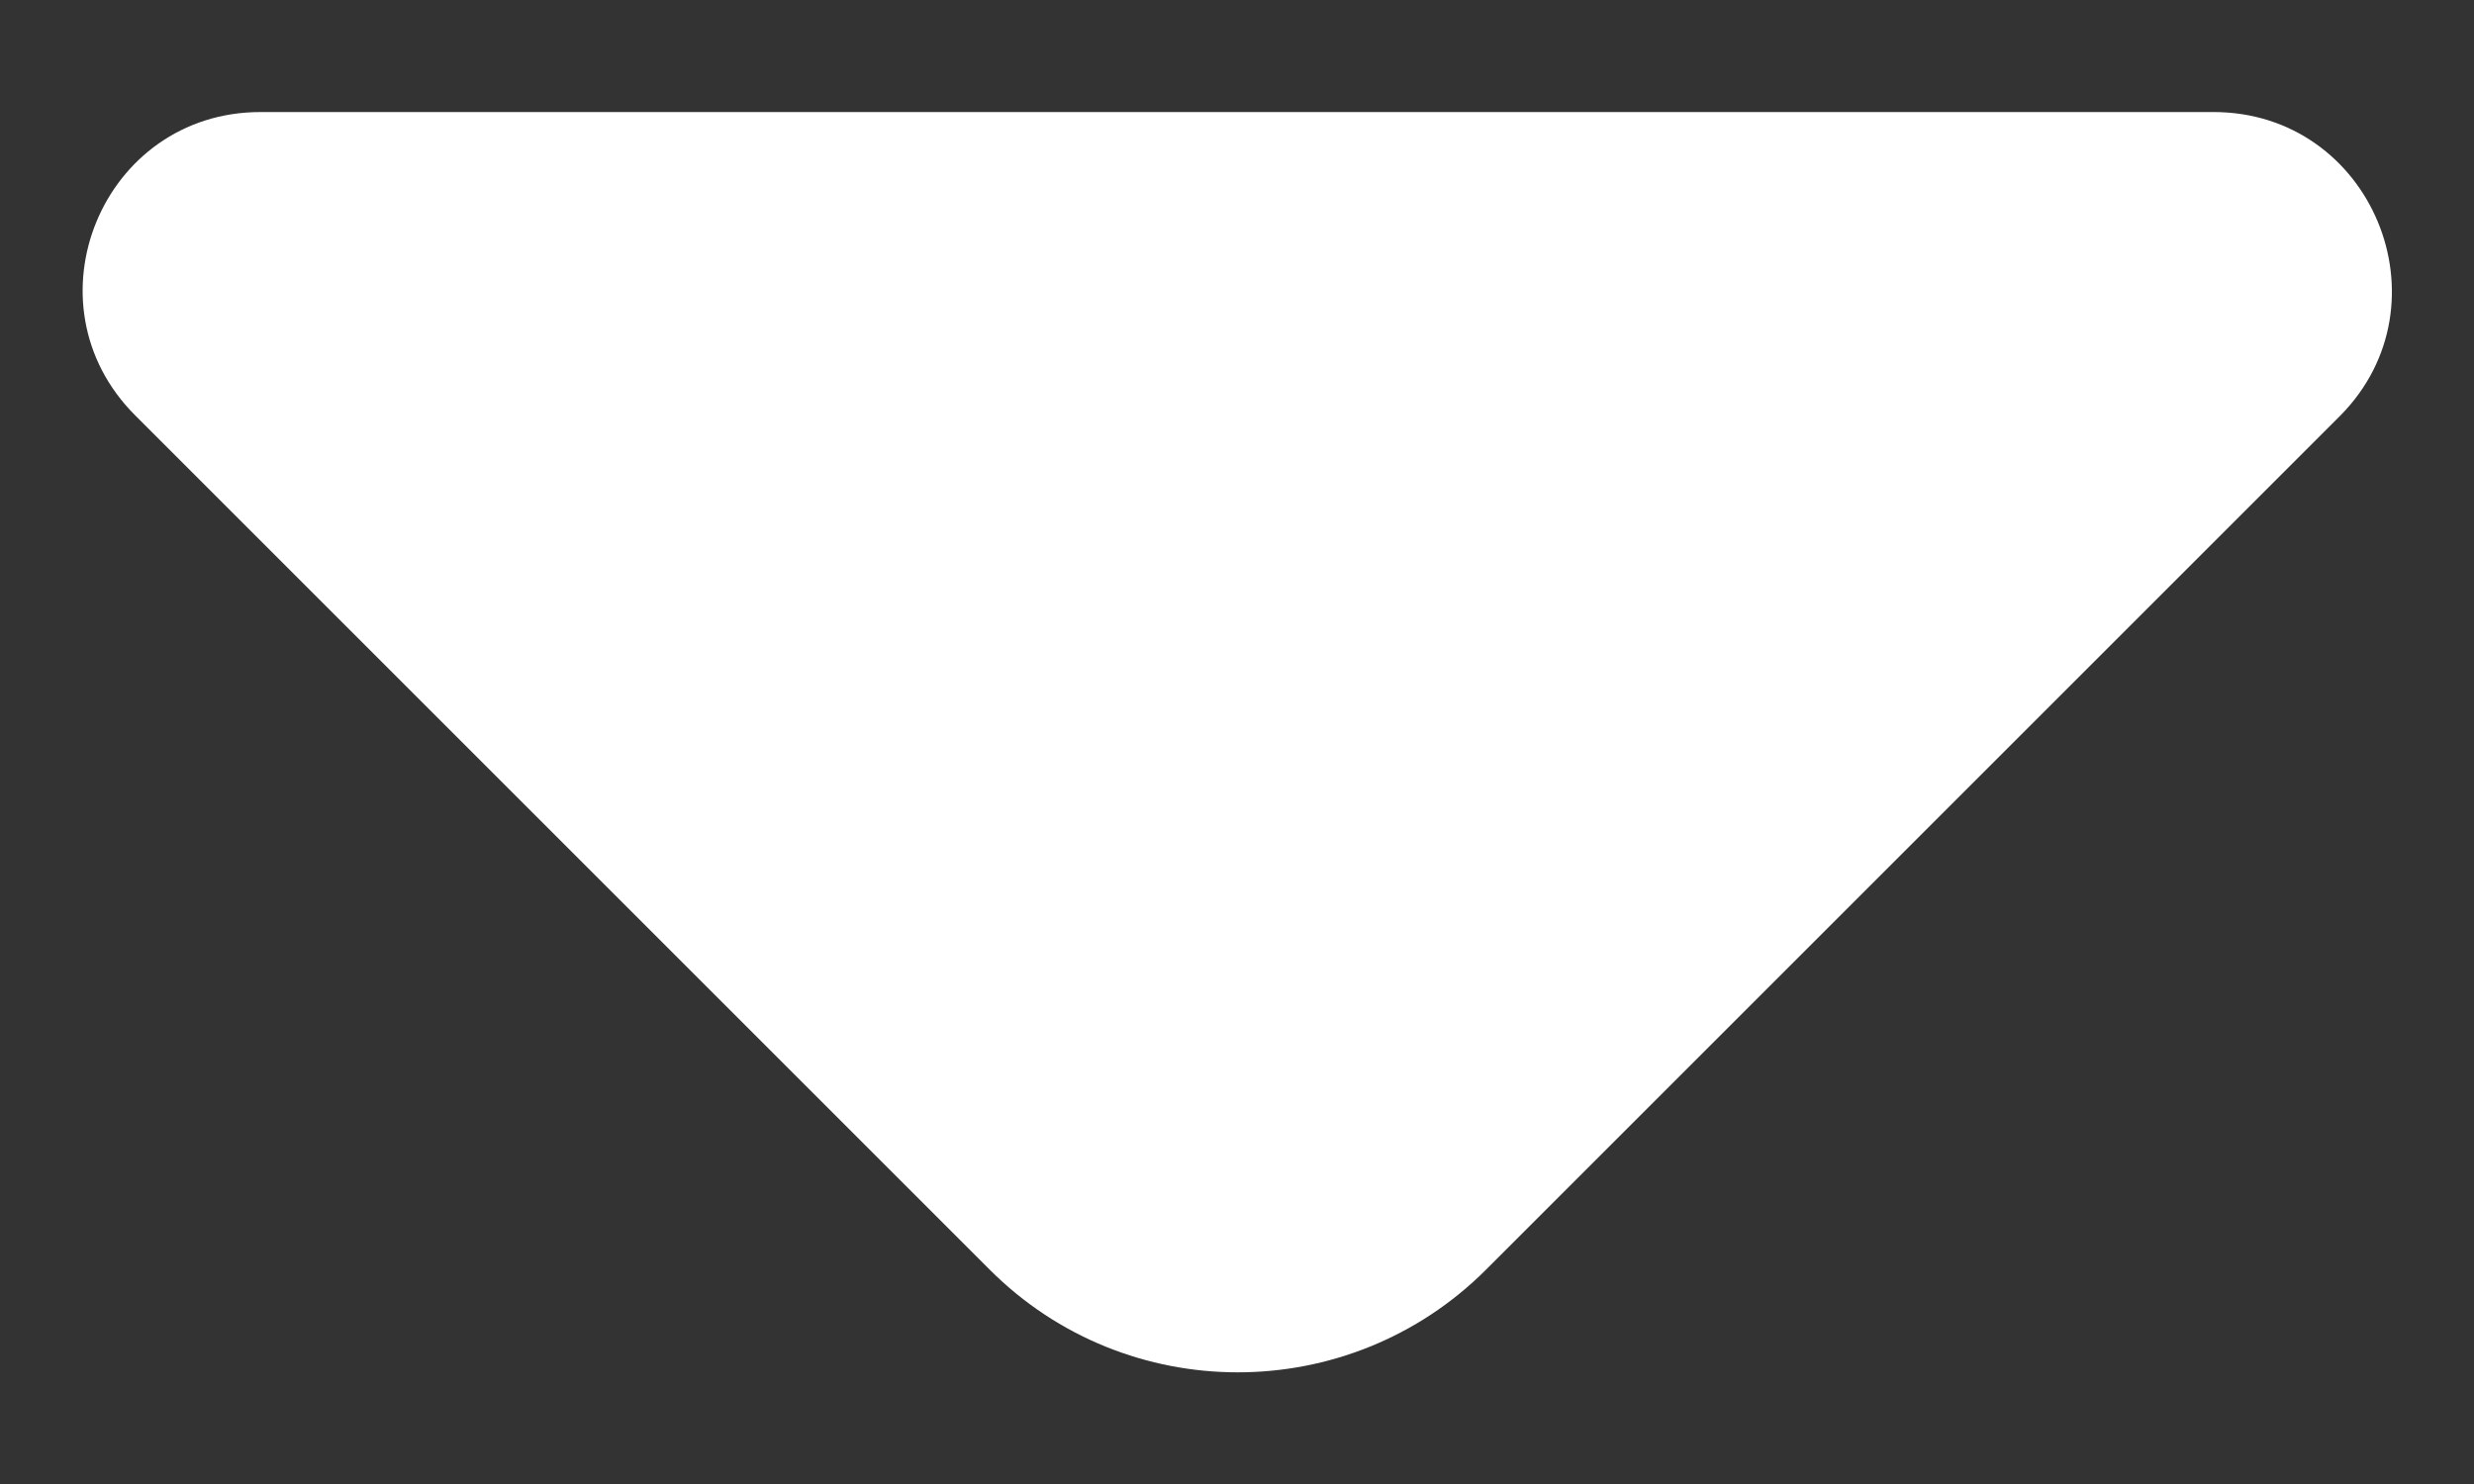 <svg width="10" height="6" viewBox="0 0 10 6" fill="none" xmlns="http://www.w3.org/2000/svg">
<rect x="0" y="0" width="10" height="6" fill="#333333" stroke="none"/>
<path d="M8.947 0.453H4.793H1.053C0.413 0.453 0.093 1.227 0.547 1.68L4 5.133C4.553 5.687 5.453 5.687 6.007 5.133L7.32 3.82L9.46 1.68C9.907 1.227 9.587 0.453 8.947 0.453Z" fill="white"/>
</svg>

